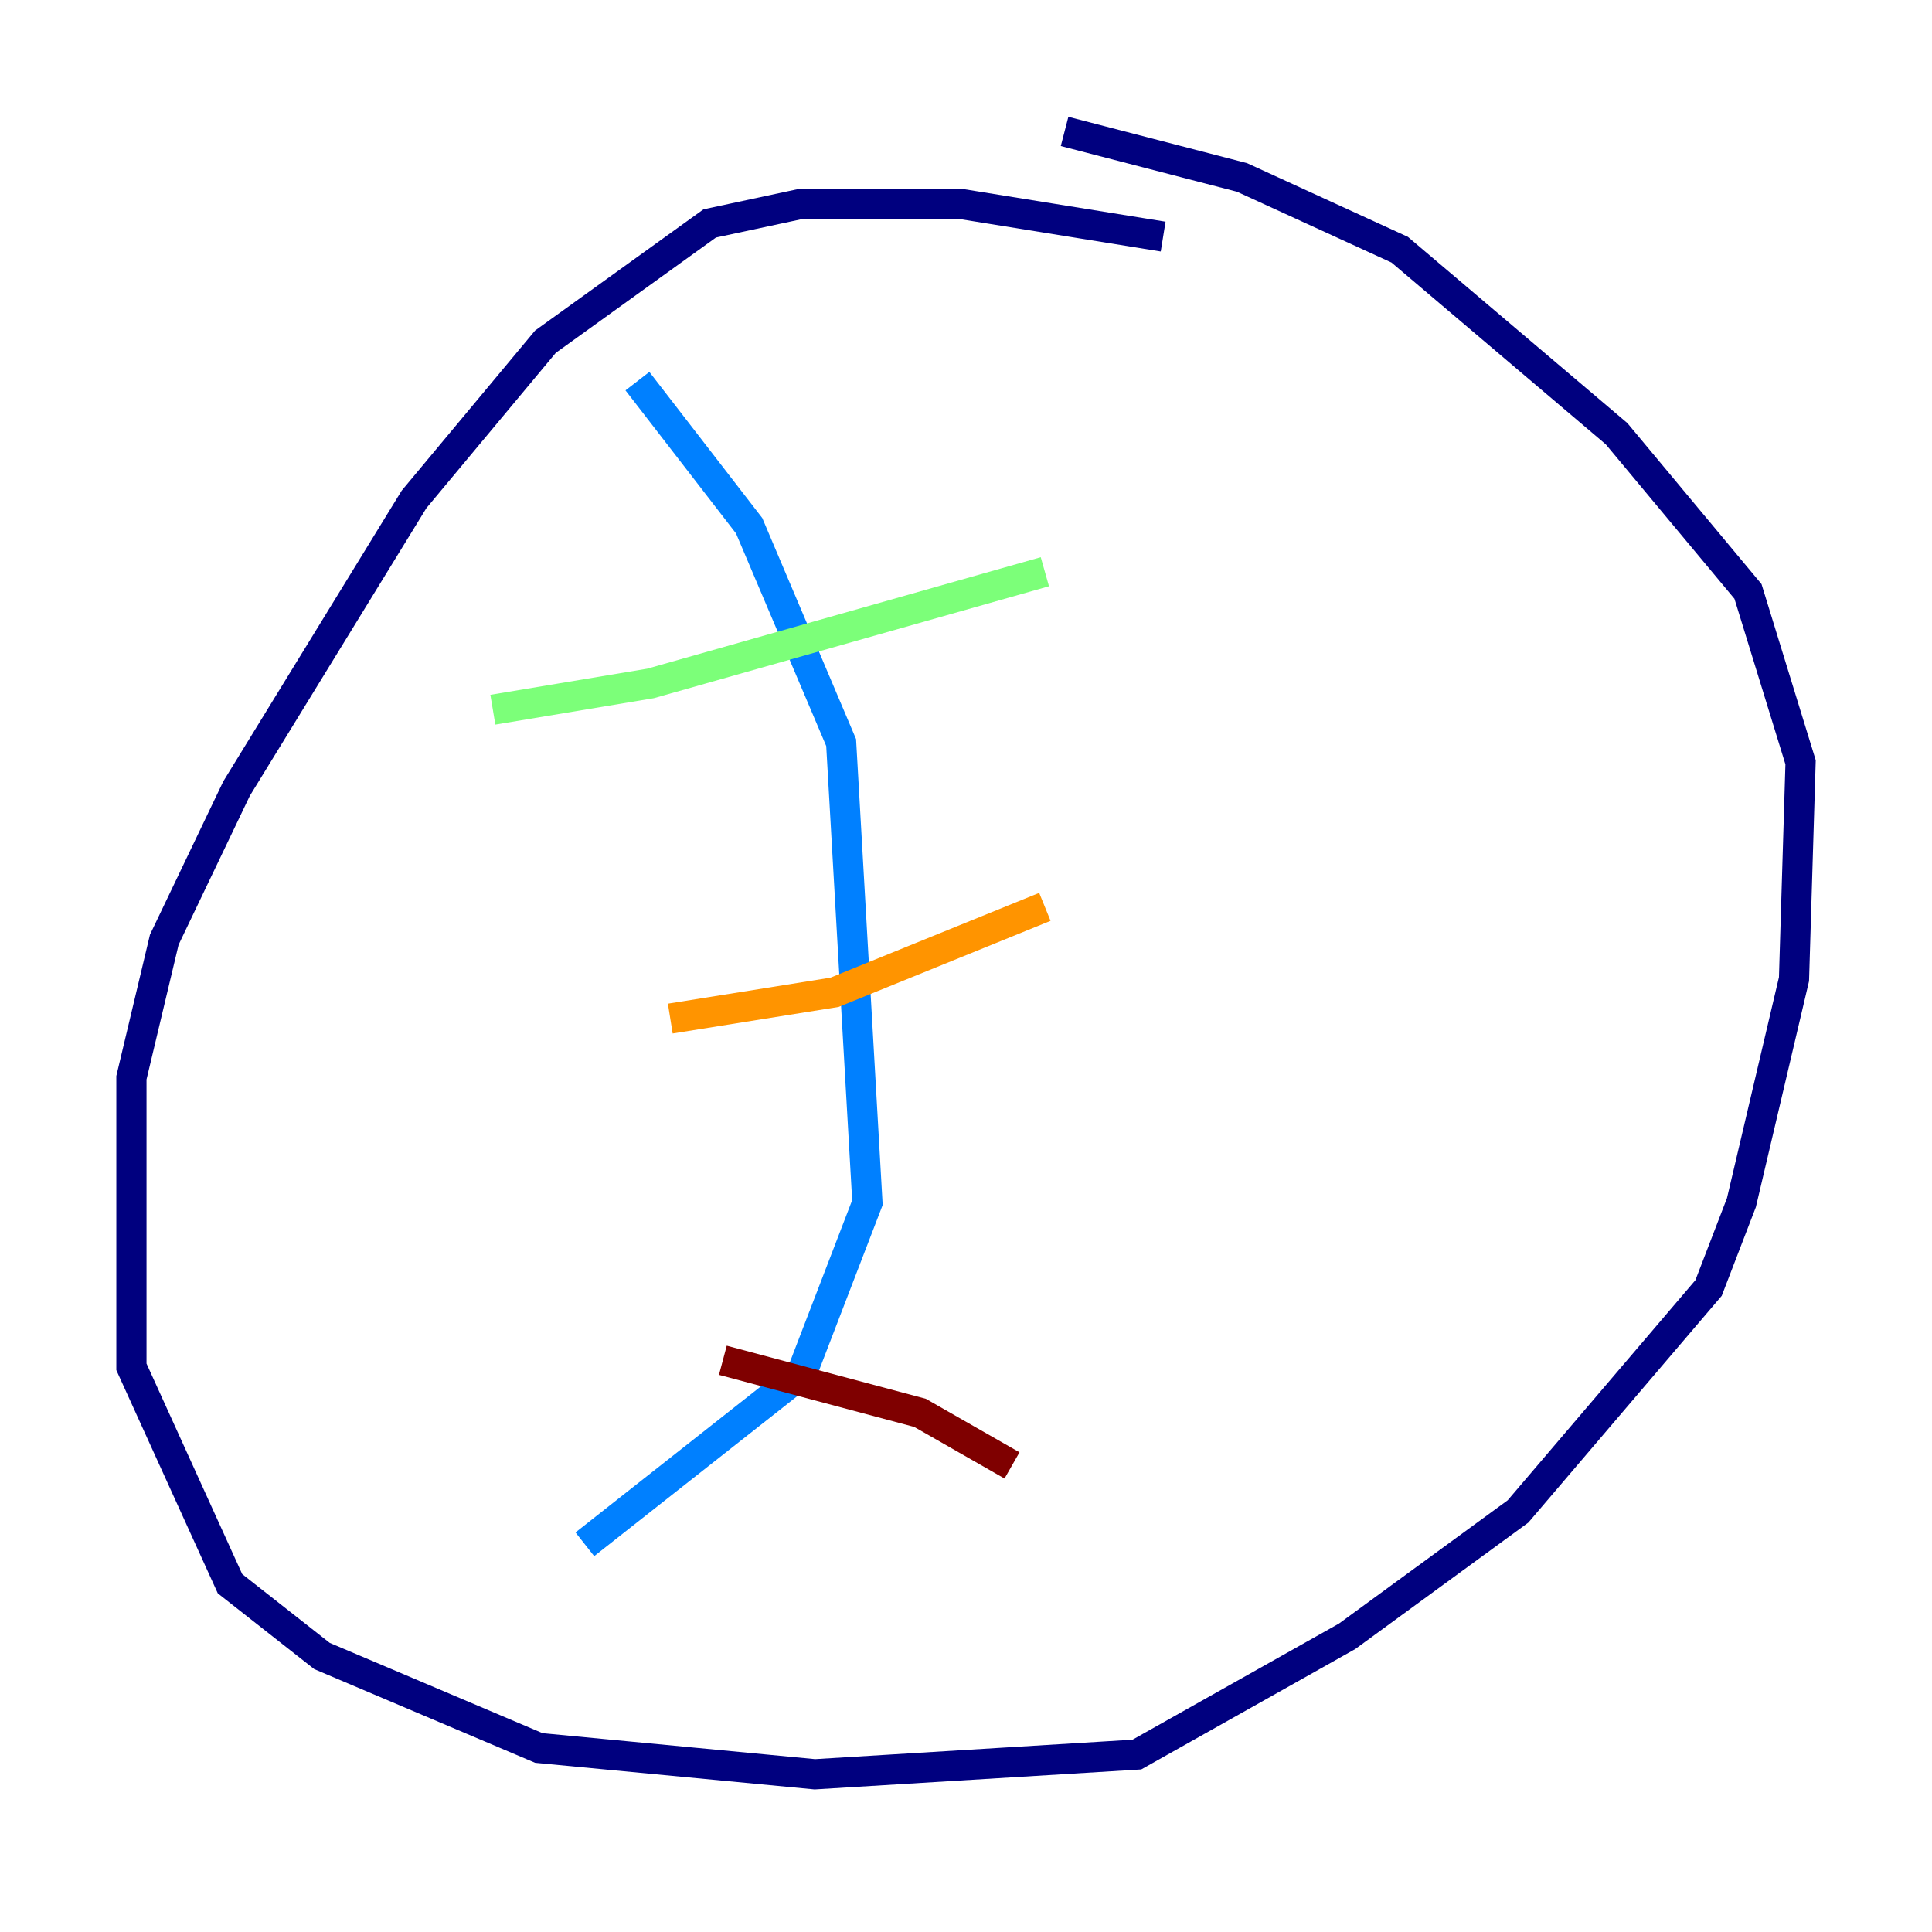 <?xml version="1.0" encoding="utf-8" ?>
<svg baseProfile="tiny" height="128" version="1.2" viewBox="0,0,128,128" width="128" xmlns="http://www.w3.org/2000/svg" xmlns:ev="http://www.w3.org/2001/xml-events" xmlns:xlink="http://www.w3.org/1999/xlink"><defs /><polyline fill="none" points="77.061,15.674 63.565,13.497 53.116,13.497 47.02,14.803 36.136,22.64 27.429,33.088 15.674,52.245 10.884,62.258 8.707,71.401 8.707,90.558 15.238,104.925 21.333,109.714 35.701,115.809 53.986,117.551 75.32,116.245 89.252,108.408 100.571,100.136 113.197,85.333 115.374,79.674 118.857,64.871 119.293,50.503 115.809,39.184 107.102,28.735 92.735,16.544 82.286,11.755 70.531,8.707" stroke="#00007f" stroke-width="2" /><polyline fill="none" points="42.231,25.252 49.633,34.83 55.728,49.197 57.469,79.674 53.116,90.993 38.748,102.313" stroke="#0080ff" stroke-width="2" /><polyline fill="none" points="32.653,47.02 43.102,45.279 69.225,37.878" stroke="#7cff79" stroke-width="2" /><polyline fill="none" points="44.408,67.483 55.292,65.742 69.225,60.082" stroke="#ff9400" stroke-width="2" /><polyline fill="none" points="47.891,90.122 60.952,93.605 67.048,97.088" stroke="#7f0000" stroke-width="2" /></svg>